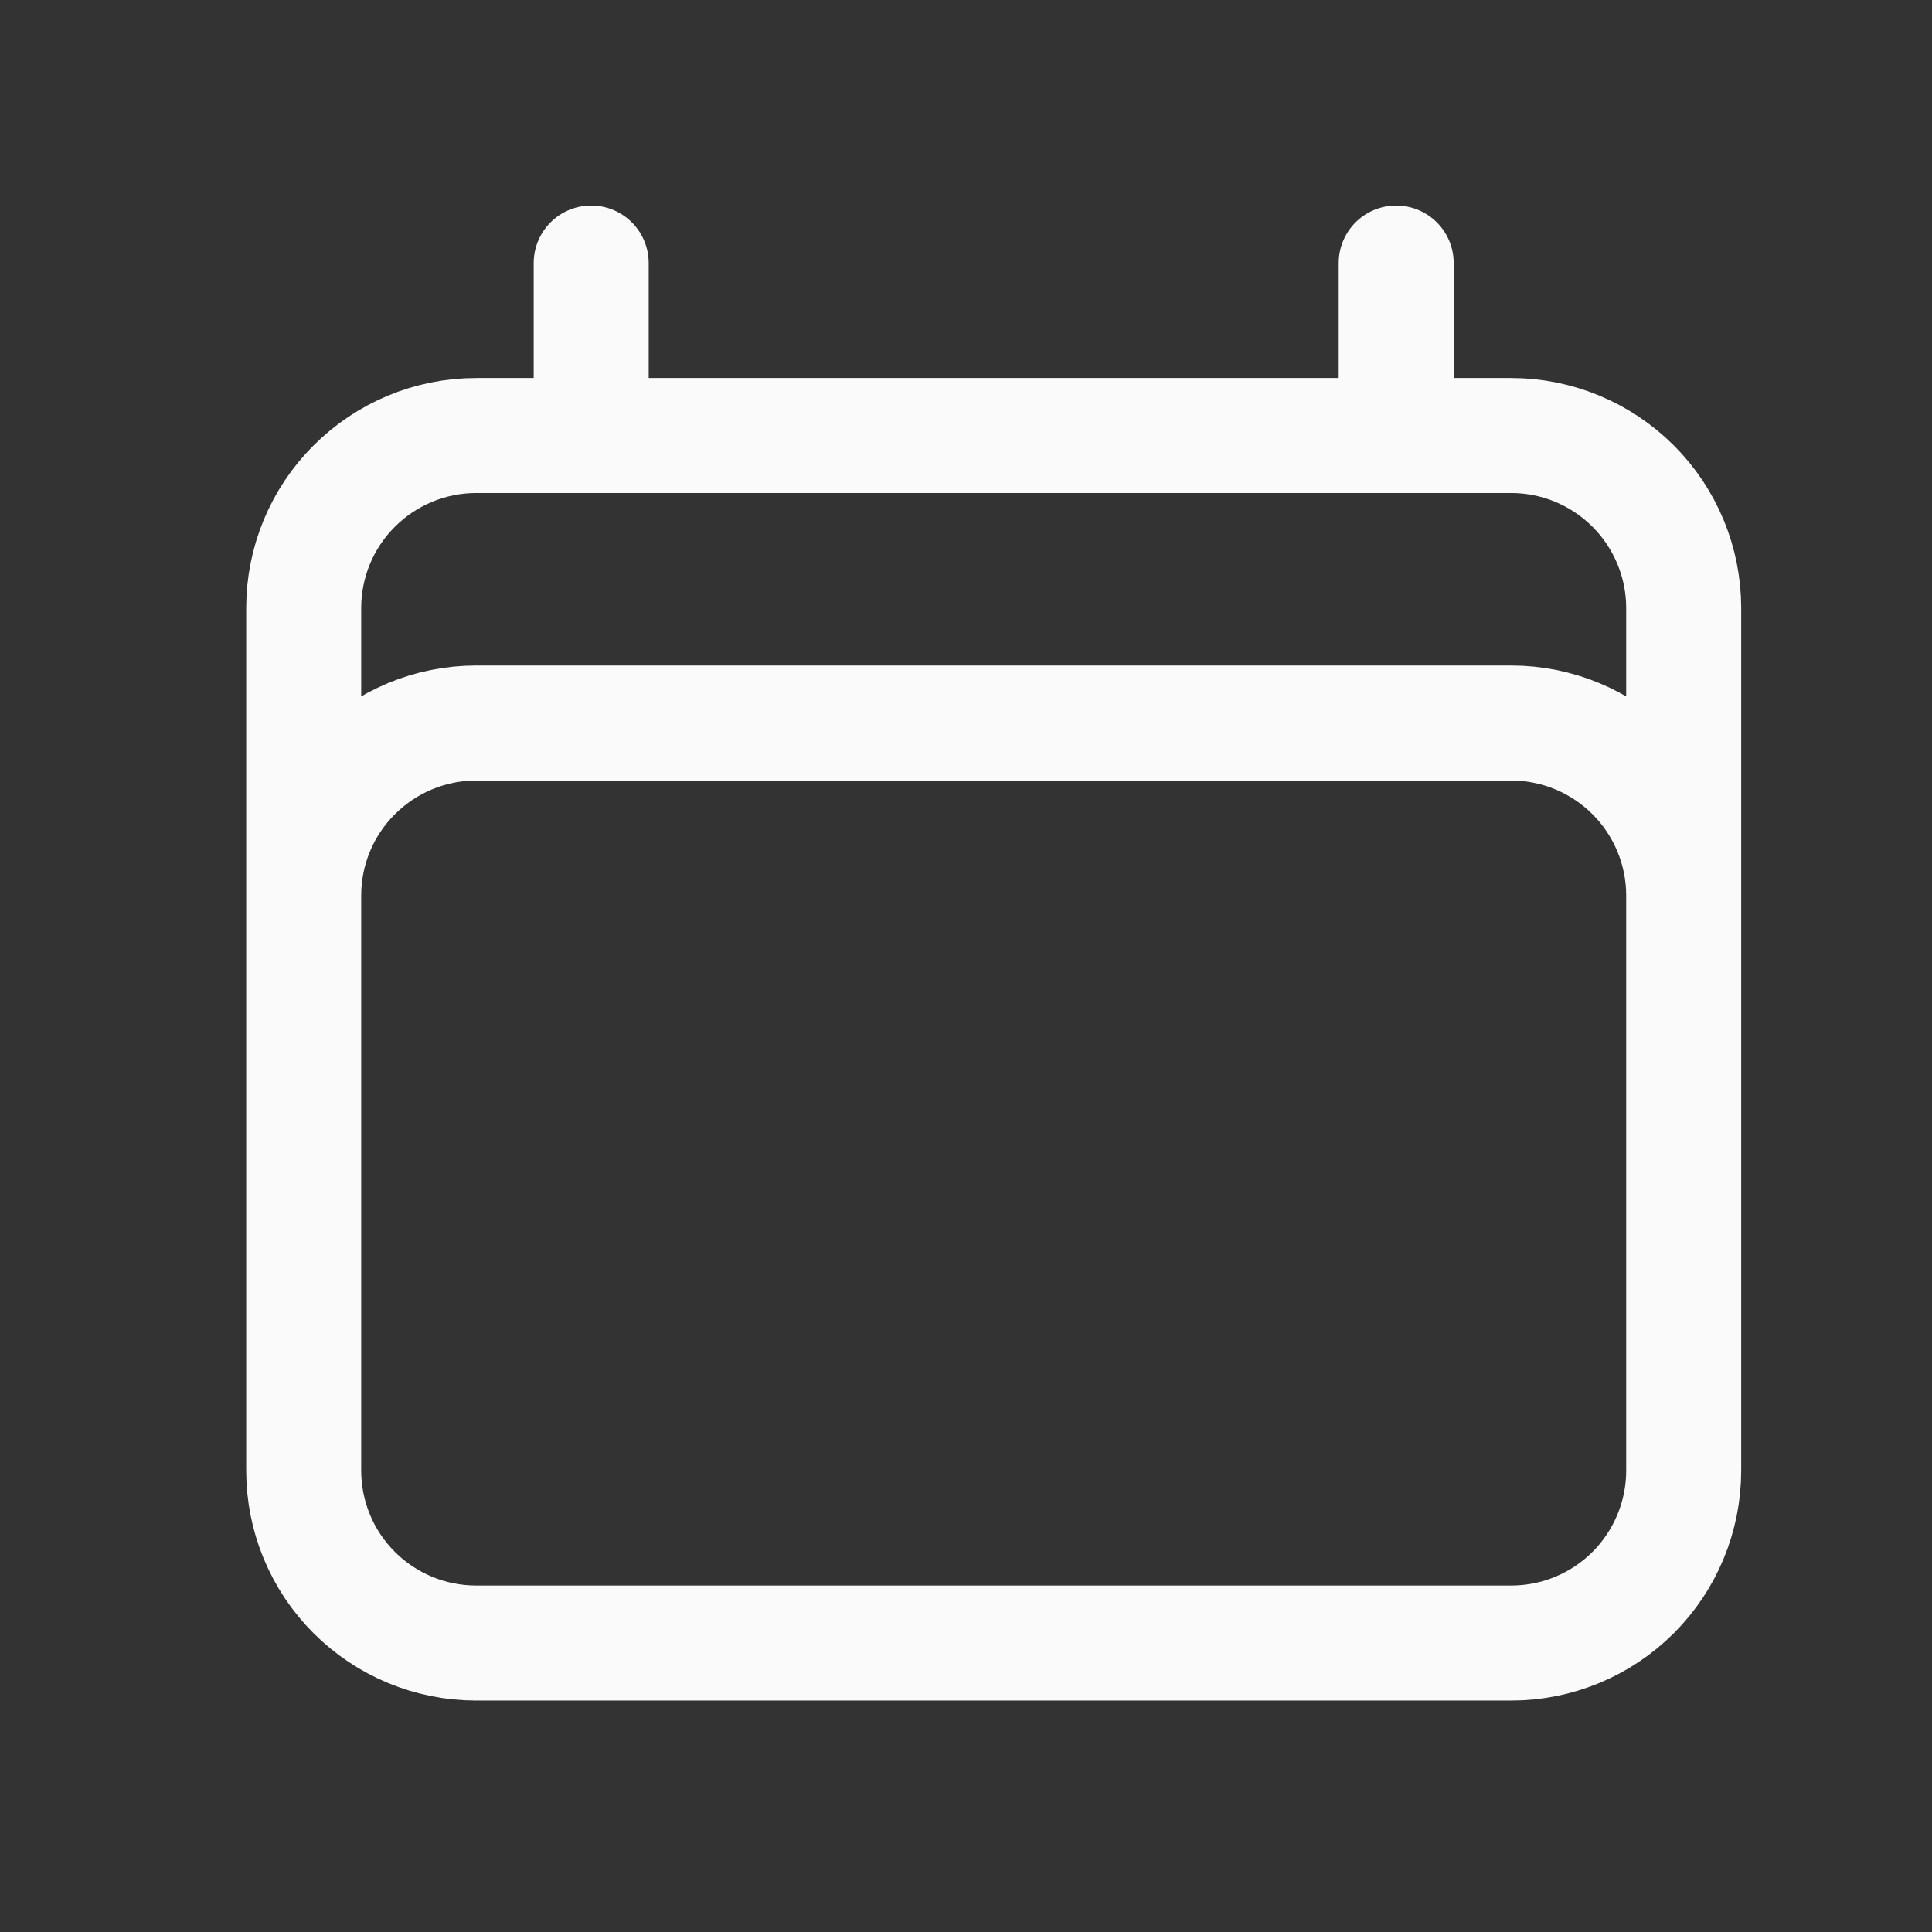 <svg width="21" height="21" viewBox="0 0 21 21" fill="none" xmlns="http://www.w3.org/2000/svg">
<rect x="0" y="0" width="21" height="21" fill="#333333" stroke="none"/>
<path d="M6.426 2.859V4.734M15.176 2.859V4.734M3.301 15.984V6.609C3.301 6.112 3.498 5.635 3.85 5.284C4.202 4.932 4.678 4.734 5.176 4.734H16.426C16.923 4.734 17.4 4.932 17.752 5.284C18.103 5.635 18.301 6.112 18.301 6.609V15.984M3.301 15.984C3.301 16.482 3.498 16.959 3.85 17.31C4.202 17.662 4.678 17.859 5.176 17.859H16.426C16.923 17.859 17.4 17.662 17.752 17.31C18.103 16.959 18.301 16.482 18.301 15.984M3.301 15.984V9.734C3.301 9.237 3.498 8.76 3.85 8.409C4.202 8.057 4.678 7.859 5.176 7.859H16.426C16.923 7.859 17.4 8.057 17.752 8.409C18.103 8.76 18.301 9.237 18.301 9.734V15.984" stroke="#FAFAFA" stroke-width="1.25" stroke-linecap="round" stroke-linejoin="round"/>
</svg>
